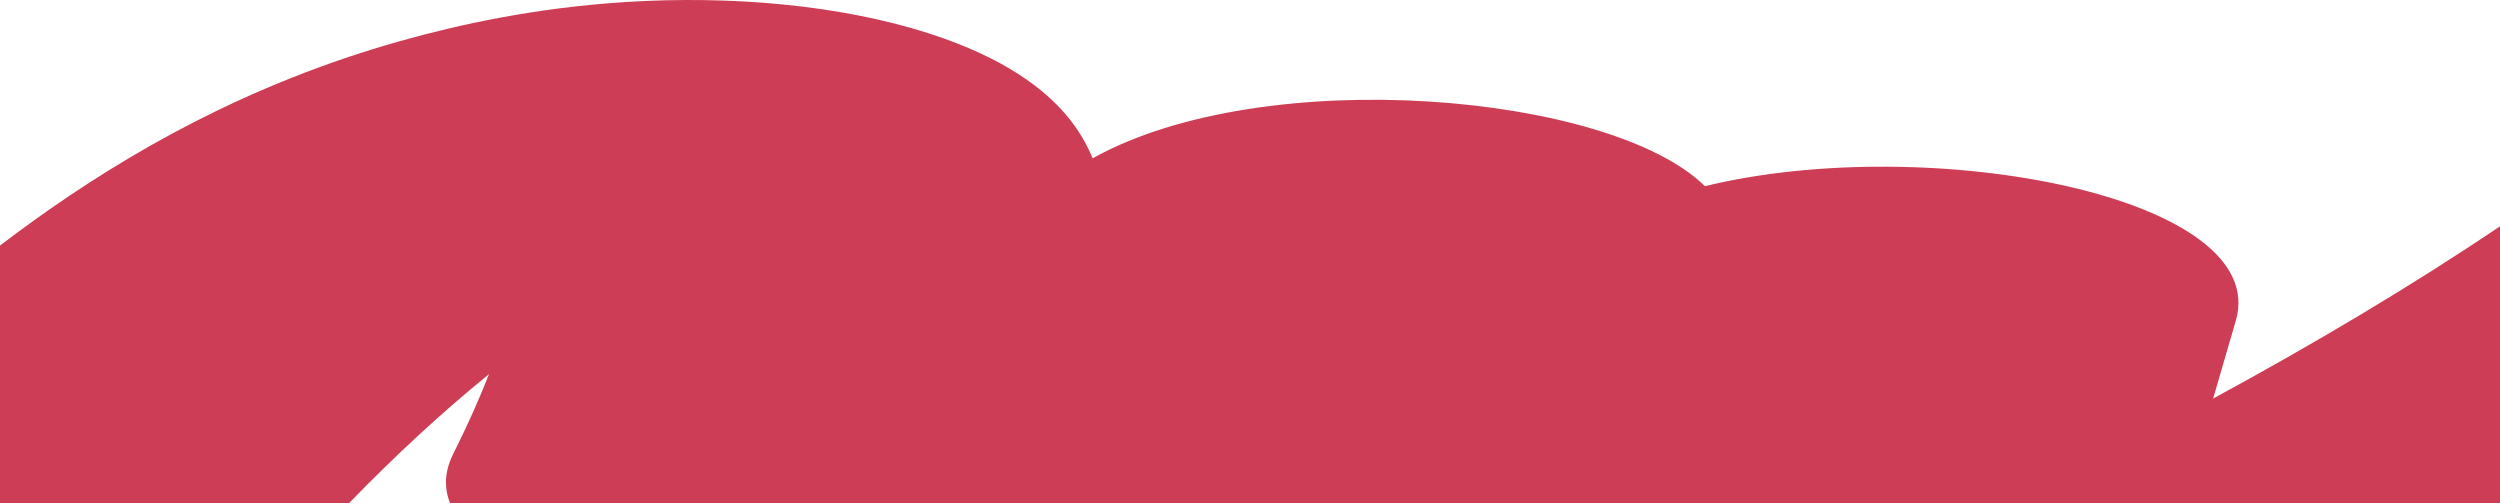 <svg width="1440" height="290" viewBox="0 0 1440 290" fill="none" xmlns="http://www.w3.org/2000/svg">
<path d="M200.877 290H0V141.431C6.451 136.511 12.981 131.676 19.587 126.936C73.741 88.078 142.787 48.355 230.408 23.688C264.104 14.201 308.377 4.413 361.019 1.132C420.634 -2.584 483.55 2.703 534.932 19.202C580.142 33.719 602.352 52.426 613.95 66.029C621.035 74.339 625.942 82.851 629.356 91.169C728.912 35.805 928.163 53.957 982.011 107.245C1111.66 75.703 1308.58 113.452 1287.83 184.717L1274.76 229.57C1332.07 198.505 1388.42 165.117 1440 130.347V290H259.316C255.748 281.213 255.925 271.718 260.983 261.622C268.849 245.92 275.831 230.405 281.674 215.51C253.983 237.955 226.888 263.142 200.877 290Z" fill="#CD3D55"/>
</svg>
